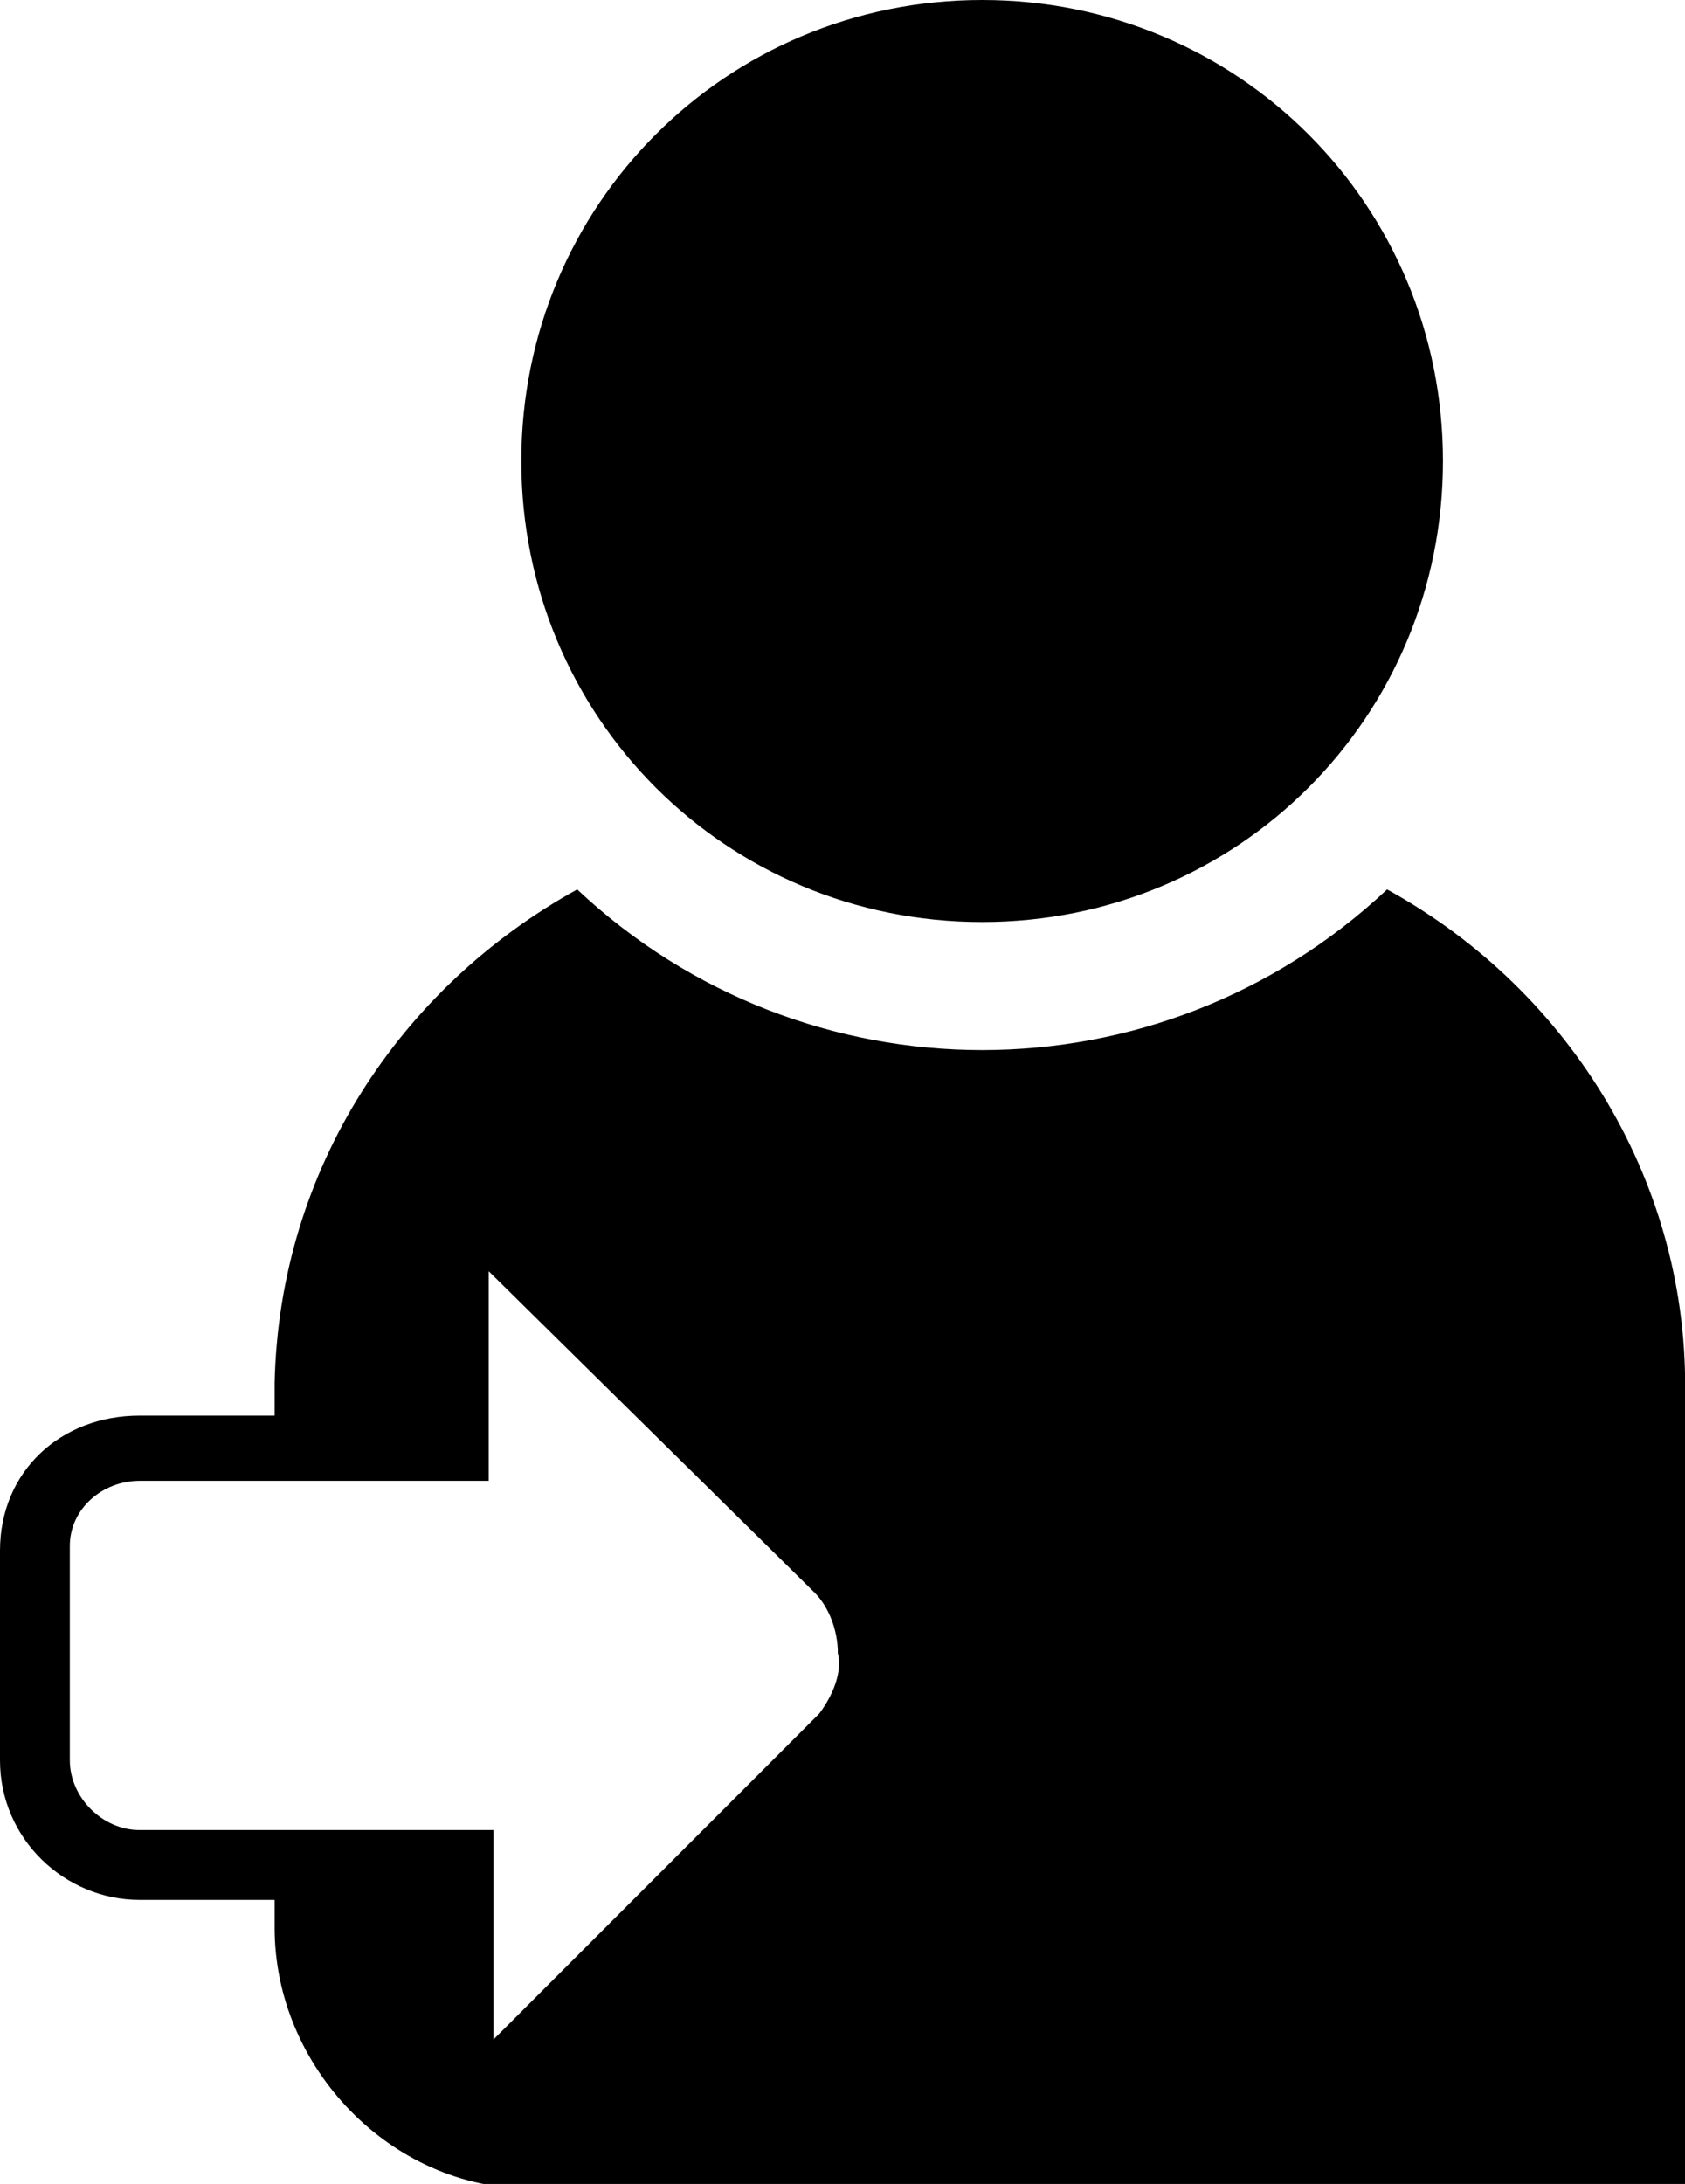 <?xml version="1.0" encoding="utf-8"?>
<!-- Generator: Adobe Illustrator 23.0.3, SVG Export Plug-In . SVG Version: 6.00 Build 0)  -->
<svg version="1.1" id="Calque_1" xmlns="http://www.w3.org/2000/svg" xmlns:xlink="http://www.w3.org/1999/xlink" x="0px" y="0px"
	 viewBox="0 0 36.2 46.9" style="enable-background:new 0 0 36.2 46.9;" xml:space="preserve">
<style type="text/css">
	.st0{fill-rule:evenodd;clip-rule:evenodd;}
</style>
<path id="send_to_person" class="st0" d="M31,9.9c0,5.5-4.4,9.9-9.9,9.9s-9.9-4.4-9.9-9.9S15.6,0,21.1,0S31,4.4,31,9.9z M29.8,19.1
	c-4.9,4.6-12.5,4.6-17.4,0c-3.8,2.1-6.4,6-6.5,10.6v0.7H3c-1.7,0-3,1.2-3,2.9v4.5c0,1.7,1.4,3,3,3h2.9v0.6c0,3,2.5,5.6,5.5,5.6h24.8
	V30C36.3,25.5,33.8,21.3,29.8,19.1z M17.6,36.8l-7,7v-4.5H3c-0.8,0-1.5-0.7-1.5-1.5v-4.6c0-0.8,0.7-1.4,1.5-1.4h7.5v-4.5l7,6.9
	c0.3,0.3,0.5,0.8,0.5,1.3C18.1,35.9,17.9,36.4,17.6,36.8L17.6,36.8L17.6,36.8z"/>
</svg>
